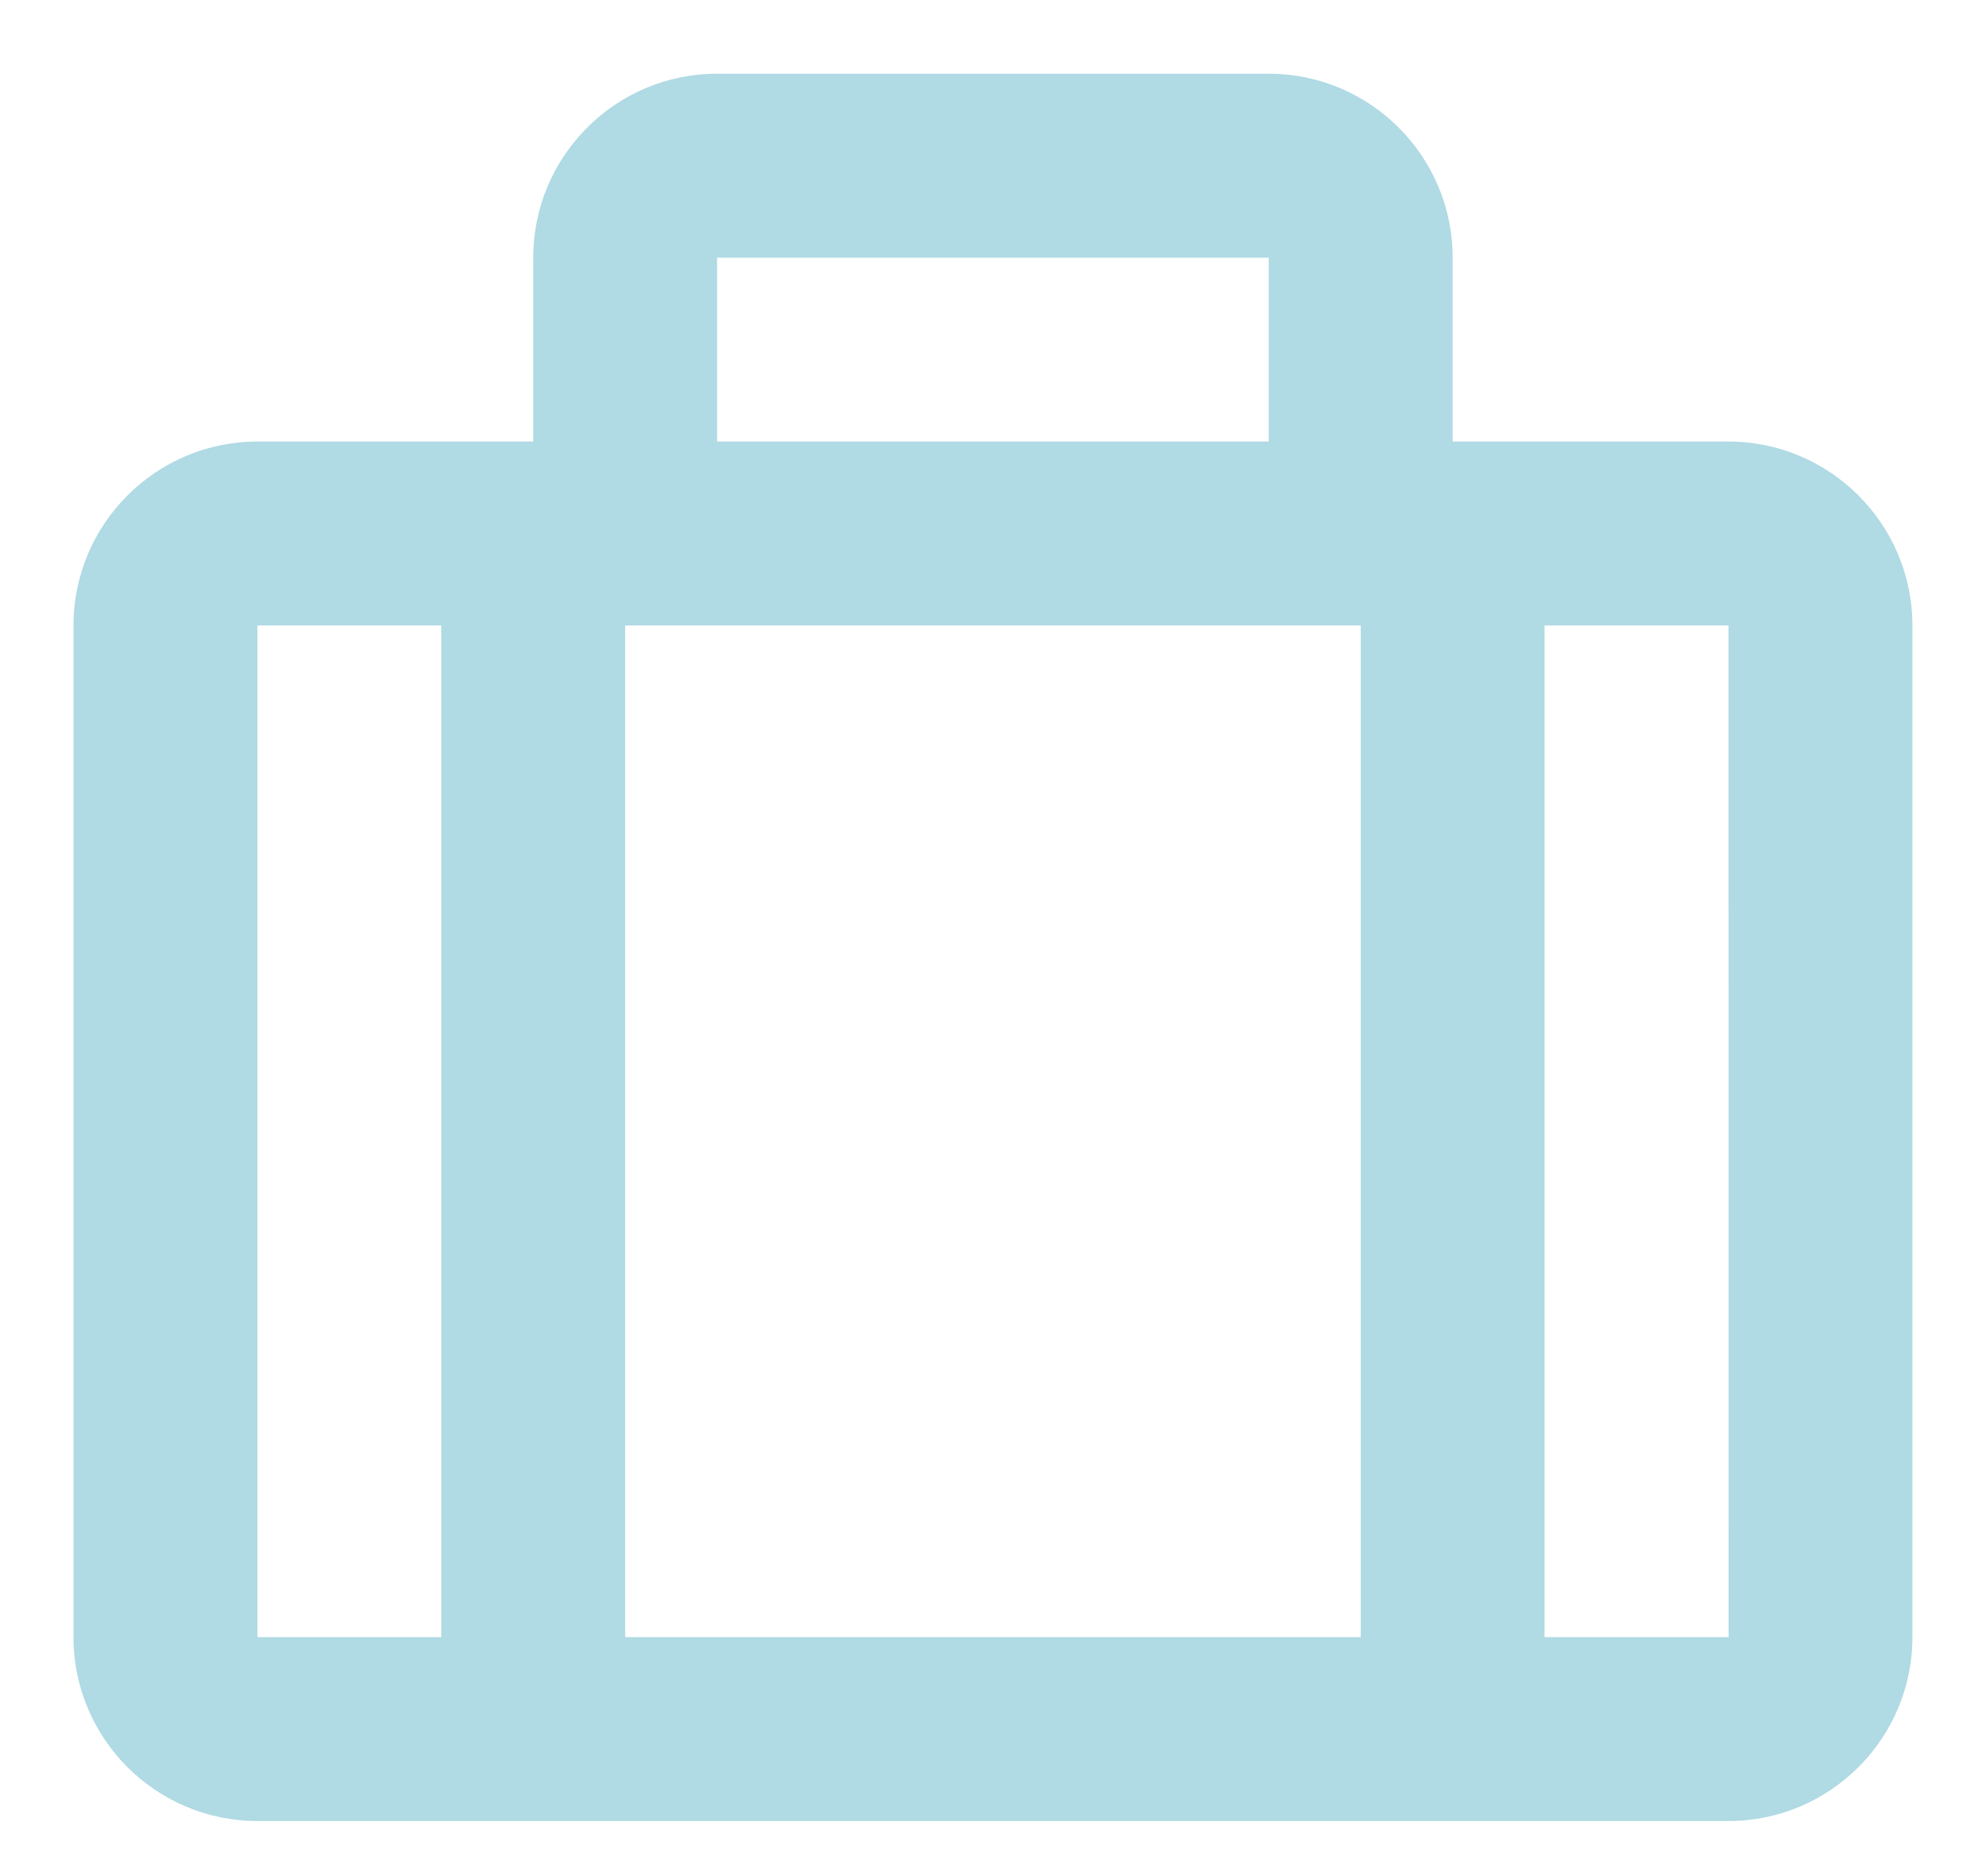 <svg width="18" height="17" viewBox="0 0 18 17" fill="none" xmlns="http://www.w3.org/2000/svg">
<path d="M15.666 4.001H13.166V2.335C13.166 1.415 12.418 0.668 11.499 0.668H6.499C5.58 0.668 4.833 1.415 4.833 2.335V4.001H2.333C1.414 4.001 0.666 4.749 0.666 5.668V14.835C0.666 15.754 1.414 16.501 2.333 16.501H15.666C16.585 16.501 17.333 15.754 17.333 14.835V5.668C17.333 4.749 16.585 4.001 15.666 4.001ZM12.333 5.668V14.835H5.666V5.668H12.333ZM11.499 2.335V4.001H6.499V2.335H11.499ZM2.333 5.668H3.999V14.835H2.333V5.668ZM13.999 14.835V5.668H15.666L15.667 14.835H13.999Z" fill="#B0DAE4"/>
</svg>
